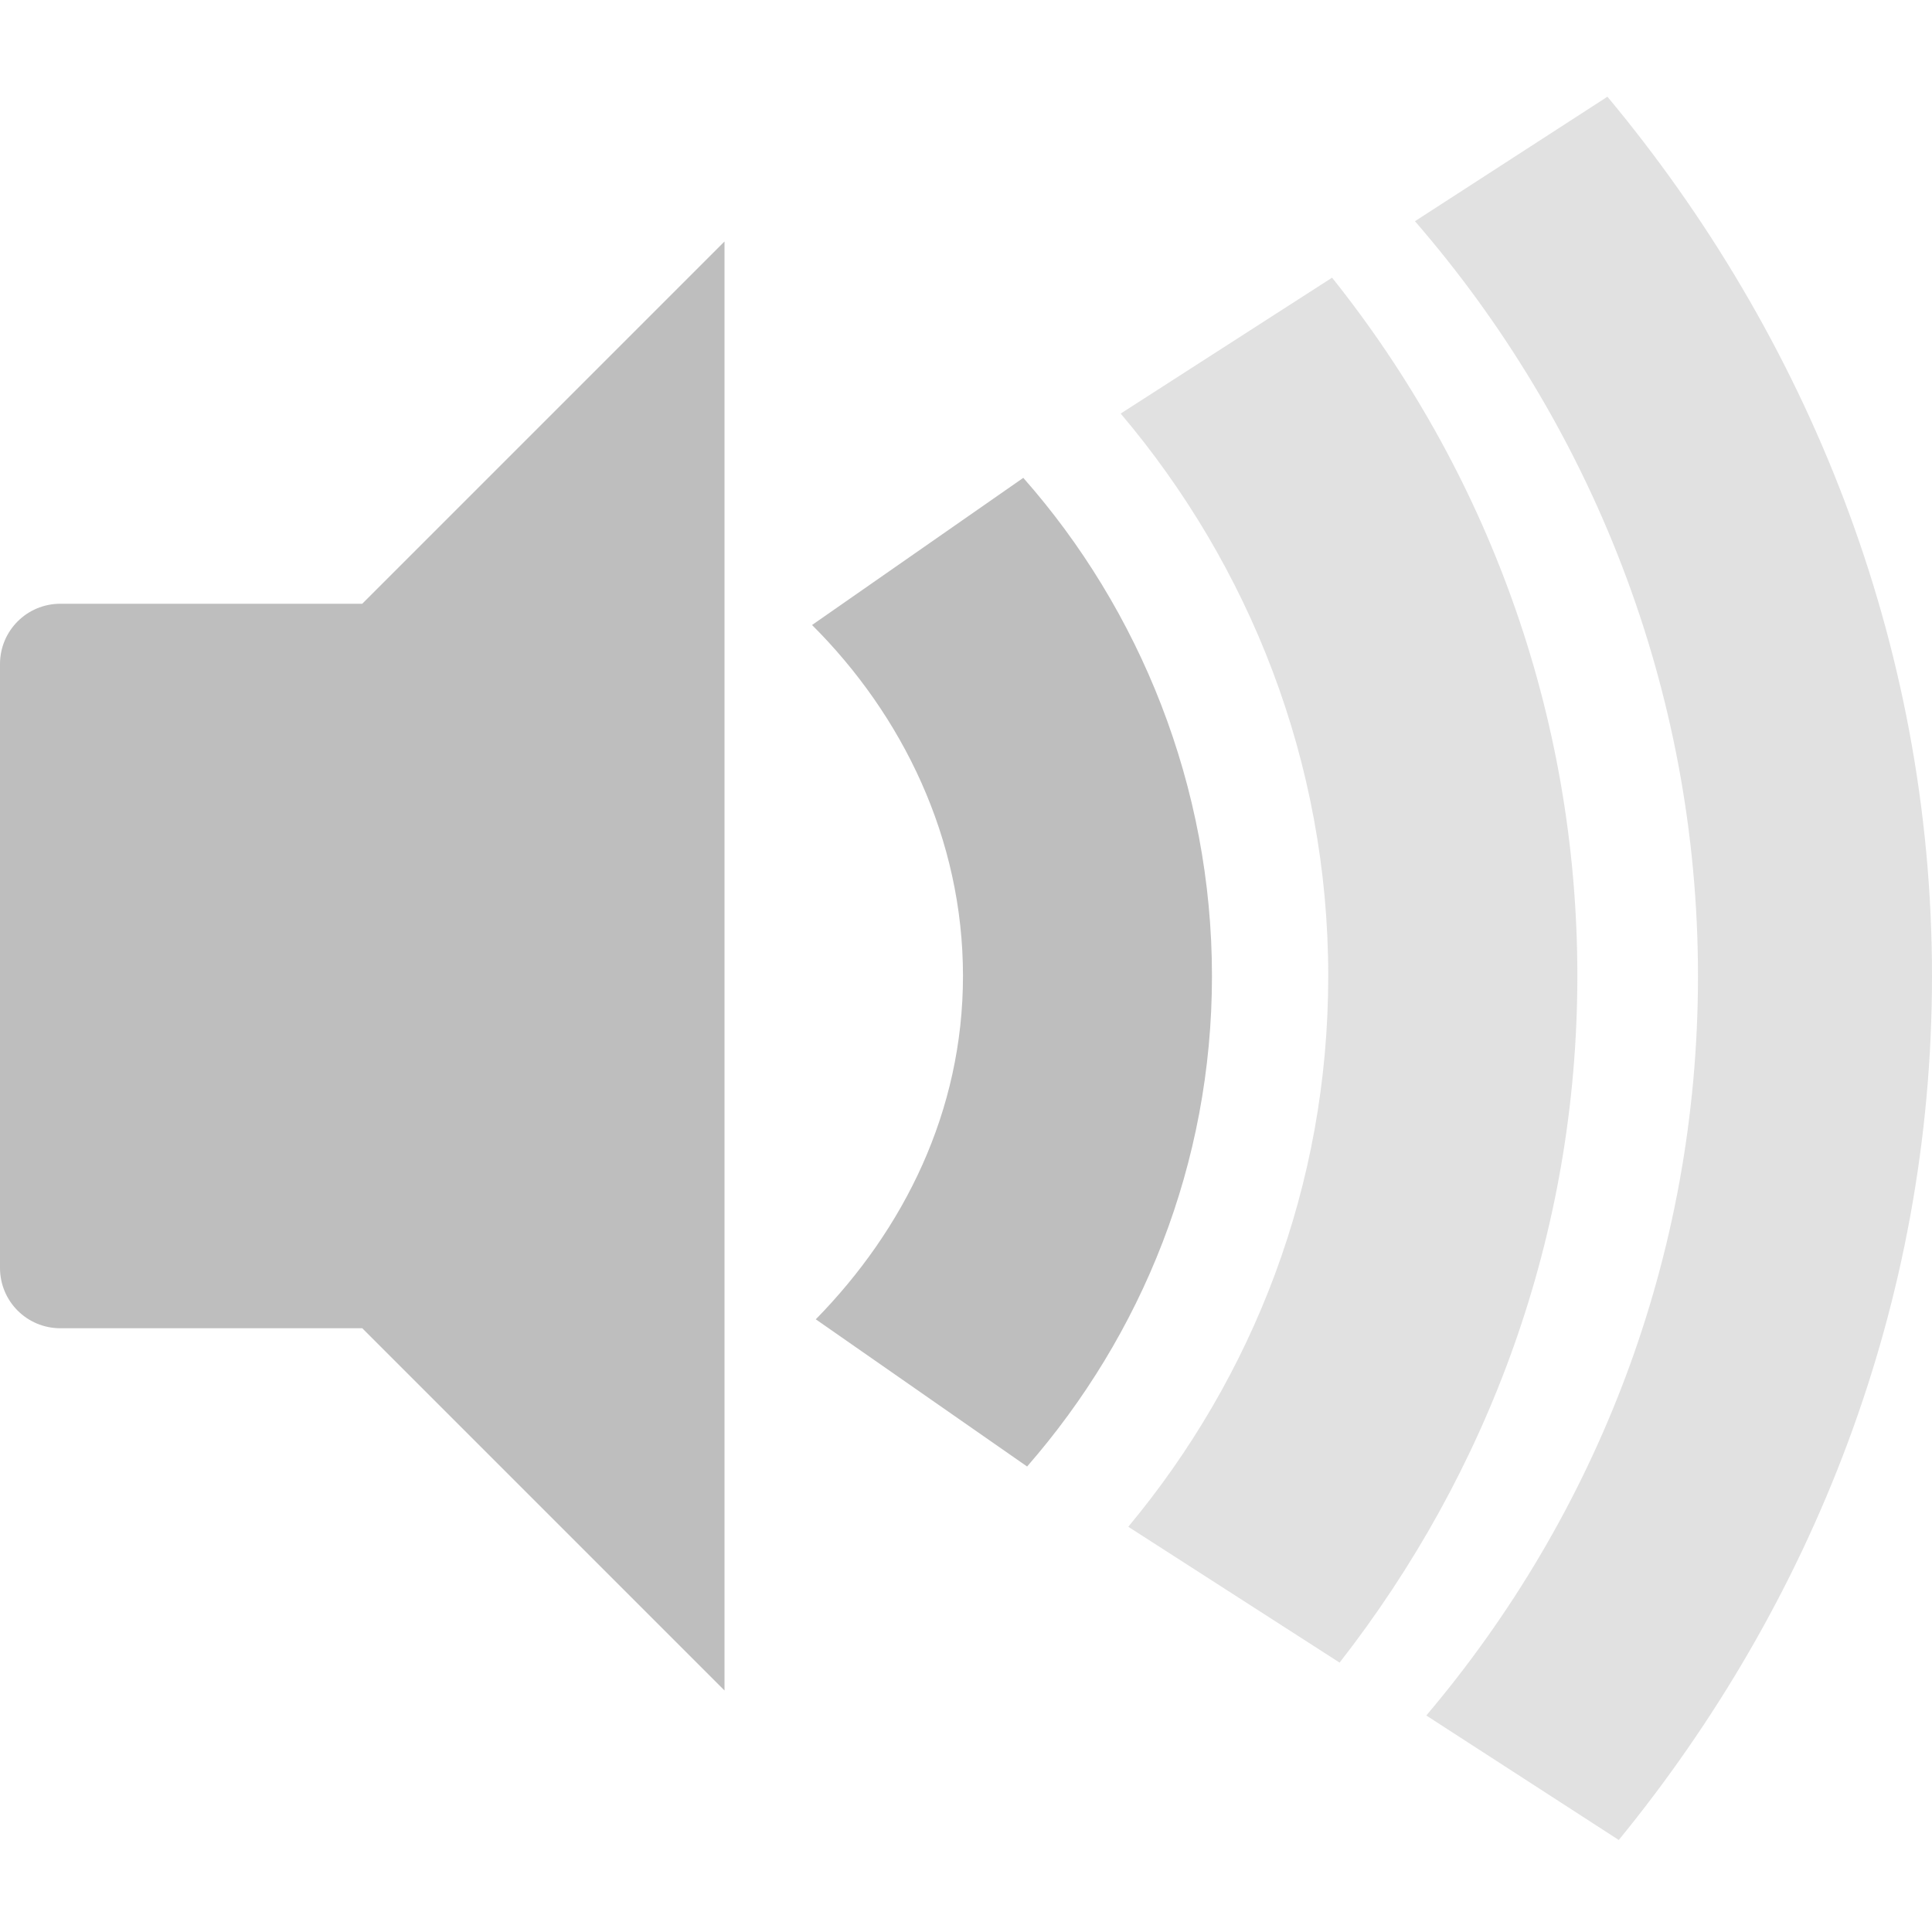 <?xml version="1.0" encoding="UTF-8" standalone="no"?>
<!-- Created with Inkscape (http://www.inkscape.org/) -->
<svg id="svg2" xmlns:rdf="http://www.w3.org/1999/02/22-rdf-syntax-ns#" xmlns="http://www.w3.org/2000/svg" height="16" width="16" version="1.0" xmlns:cc="http://creativecommons.org/ns#" xmlns:xlink="http://www.w3.org/1999/xlink" xmlns:dc="http://purl.org/dc/elements/1.1/">
 <g id="layer1" transform="translate(0,-6)">
  <path id="path3086" style="opacity:.45;color:#000000;fill:#bebebe" d="m13.312 6.801-1.594 1.031c1.451 1.673 2.344 3.866 2.344 6.25 0 2.339-0.848 4.469-2.25 6.125l1.594 1.031c1.599-1.956 2.594-4.434 2.594-7.156 0-2.768-1.041-5.306-2.688-7.281z"/>
  <path id="path3908" style="color:#000000;fill:#bebebe" d="m6 8-3 3h-2.5c-0.277 0-0.5 0.223-0.5 0.5v5c0 0.277 0.223 0.5 0.5 0.5h2.5l3 3z"/>
  <path id="path3882" style="color:#000000;fill:#bebebe" d="m8.475 9.957-1.75 1.219c0.748 0.746 1.25 1.767 1.25 2.906 0 1.123-0.49 2.1-1.219 2.844l1.75 1.219c0.95-1.089 1.531-2.505 1.531-4.062 0-1.572-0.597-3.032-1.562-4.125z"/>
  <path id="path3880" style="opacity:.45;color:#000000;fill:#bebebe" d="m11.031 8.3-1.75 1.125c1.064 1.256 1.719 2.882 1.719 4.657 0 1.743-0.624 3.322-1.656 4.562l1.75 1.125c1.228-1.573 1.969-3.539 1.969-5.688 0-2.184-0.763-4.194-2.031-5.781z"/>
 </g>
</svg>
